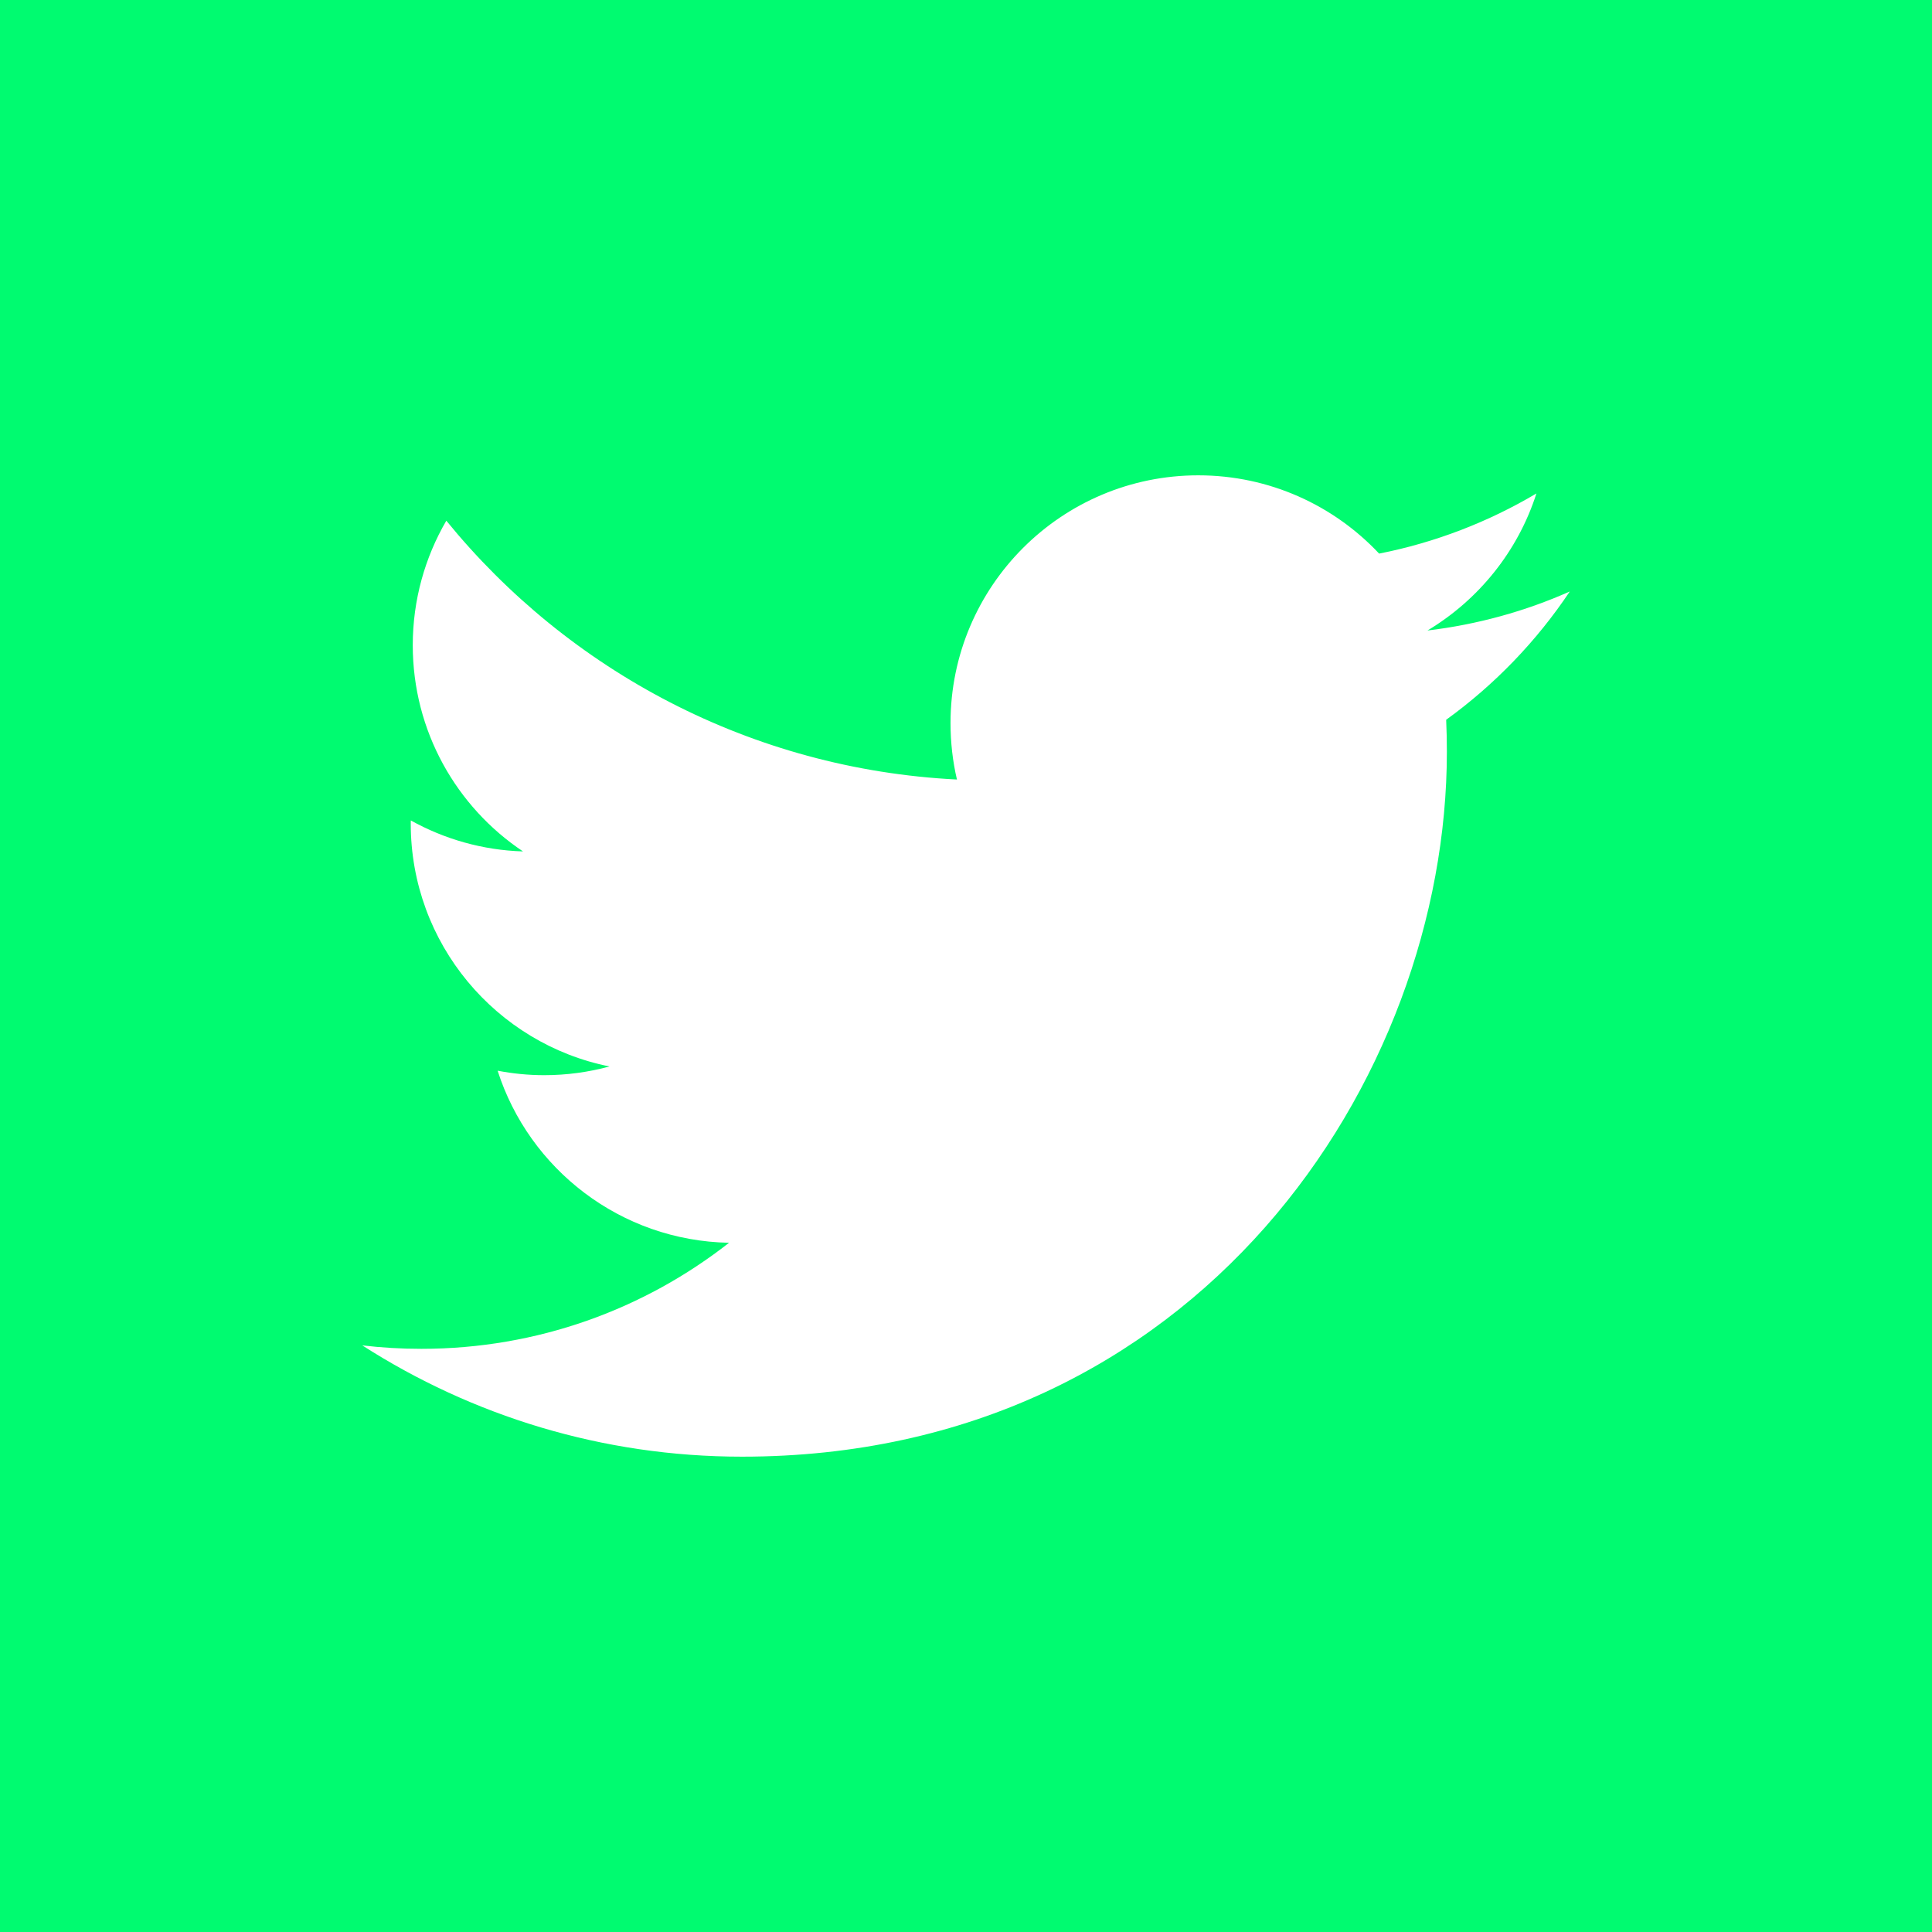<?xml version="1.0" encoding="utf-8"?>
<!-- Generator: Adobe Illustrator 16.0.0, SVG Export Plug-In . SVG Version: 6.00 Build 0)  -->
<!DOCTYPE svg PUBLIC "-//W3C//DTD SVG 1.1//EN" "http://www.w3.org/Graphics/SVG/1.1/DTD/svg11.dtd">
<svg version="1.1" id="Capa_1" xmlns="http://www.w3.org/2000/svg" xmlns:xlink="http://www.w3.org/1999/xlink" x="0px" y="0px"
	 width="400px" height="400px" viewBox="0 0 400 400" enable-background="new 0 0 400 400" xml:space="preserve">
<rect fill="#00FB70" width="400" height="400"/>
<g>
	<g>
		<defs>
			<rect id="SVGID_1_" width="400" height="400"/>
		</defs>
		<clipPath id="SVGID_2_">
			<use xlink:href="#SVGID_1_"  overflow="visible"/>
		</clipPath>
		<path clip-path="url(#SVGID_2_)" fill="#FFFFFF" d="M153.624,301.589c94.343,0,145.936-78.161,145.936-145.936
			c0-2.221-0.045-4.431-0.146-6.631c10.015-7.239,18.72-16.272,25.588-26.557c-9.19,4.083-19.081,6.834-29.456,8.075
			c10.589-6.349,18.721-16.397,22.555-28.373c-9.911,5.875-20.886,10.149-32.567,12.45c-9.36-9.97-22.688-16.205-37.44-16.205
			c-28.326,0-51.298,22.971-51.298,51.287c0,4.026,0.451,7.94,1.331,11.695c-42.627-2.143-80.428-22.554-105.722-53.589
			c-4.409,7.578-6.947,16.386-6.947,25.78c0,17.795,9.056,33.504,22.825,42.694c-8.413-0.259-16.318-2.571-23.231-6.416
			c-0.011,0.214-0.011,0.428-0.011,0.653c0,24.844,17.683,45.582,41.15,50.285c-4.308,1.172-8.841,1.805-13.521,1.805
			c-3.304,0-6.518-0.328-9.642-0.926c6.529,20.379,25.464,35.207,47.916,35.625c-17.558,13.758-39.672,21.957-63.704,21.957
			c-4.138,0-8.221-0.238-12.235-0.712C97.7,293.098,124.652,301.589,153.624,301.589"/>
	</g>
</g>
</svg>
